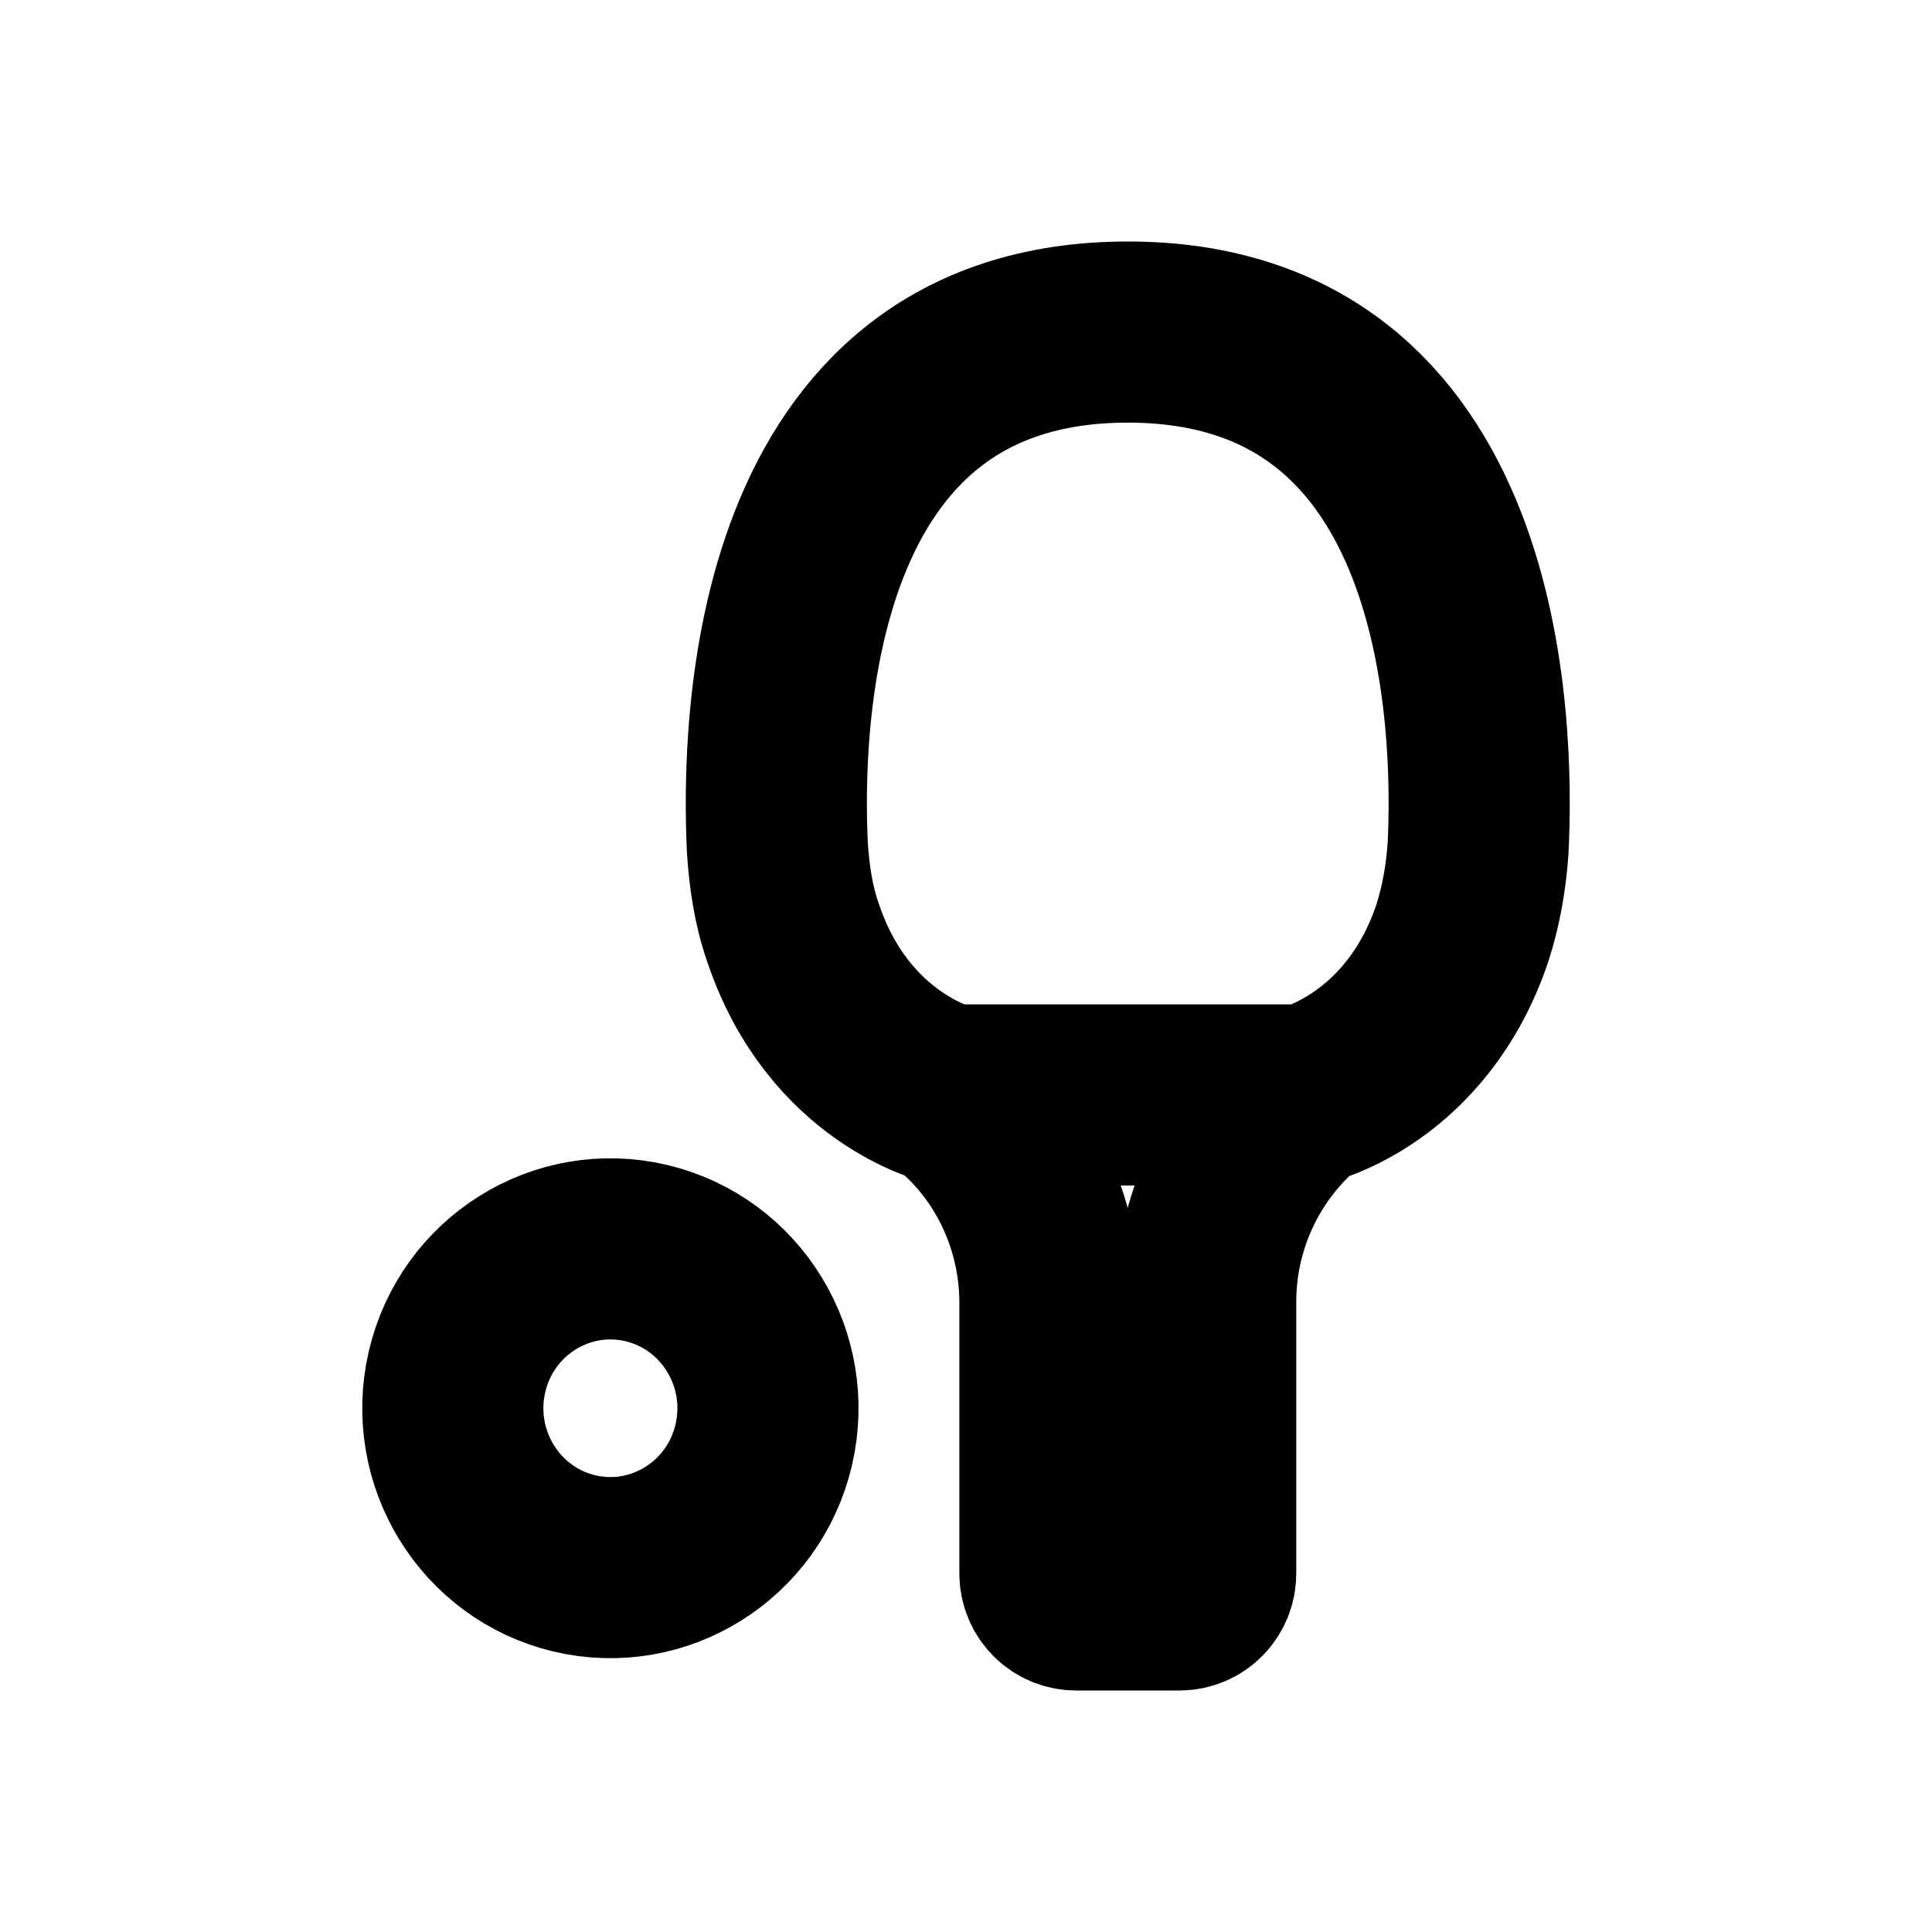<svg width="16" height="16" viewBox="0 0 16 16" fill="none" xmlns="http://www.w3.org/2000/svg">
<g id="Sport=table-tennis, Size=16px, weight=regular">
<path id="table-tennis" d="M7.865 9.068C7.865 9.068 7.881 9.076 7.905 9.101C8.405 9.508 8.695 10.136 8.695 10.788V13.03C8.695 13.152 8.792 13.25 8.913 13.25H9.767C9.888 13.25 9.985 13.152 9.985 13.03V10.78C9.985 10.128 10.275 9.508 10.774 9.092C10.799 9.076 10.815 9.06 10.815 9.06M7.865 9.068C7.865 9.068 6.946 8.856 6.567 7.723C6.487 7.495 6.454 7.258 6.438 7.022C6.39 6.019 6.438 2.75 9.34 2.75C12.241 2.75 12.29 6.019 12.241 7.022C12.225 7.258 12.185 7.495 12.112 7.723C11.733 8.856 10.815 9.068 10.815 9.068L7.865 9.068ZM5.355 10.378C6.056 10.546 6.49 11.256 6.325 11.966C6.159 12.675 5.456 13.114 4.755 12.947C4.054 12.779 3.62 12.069 3.785 11.359C3.951 10.65 4.653 10.211 5.355 10.378Z" stroke="black" stroke-width="1.5" stroke-miterlimit="10" stroke-linecap="round" stroke-linejoin="round"/>
</g>
</svg>
